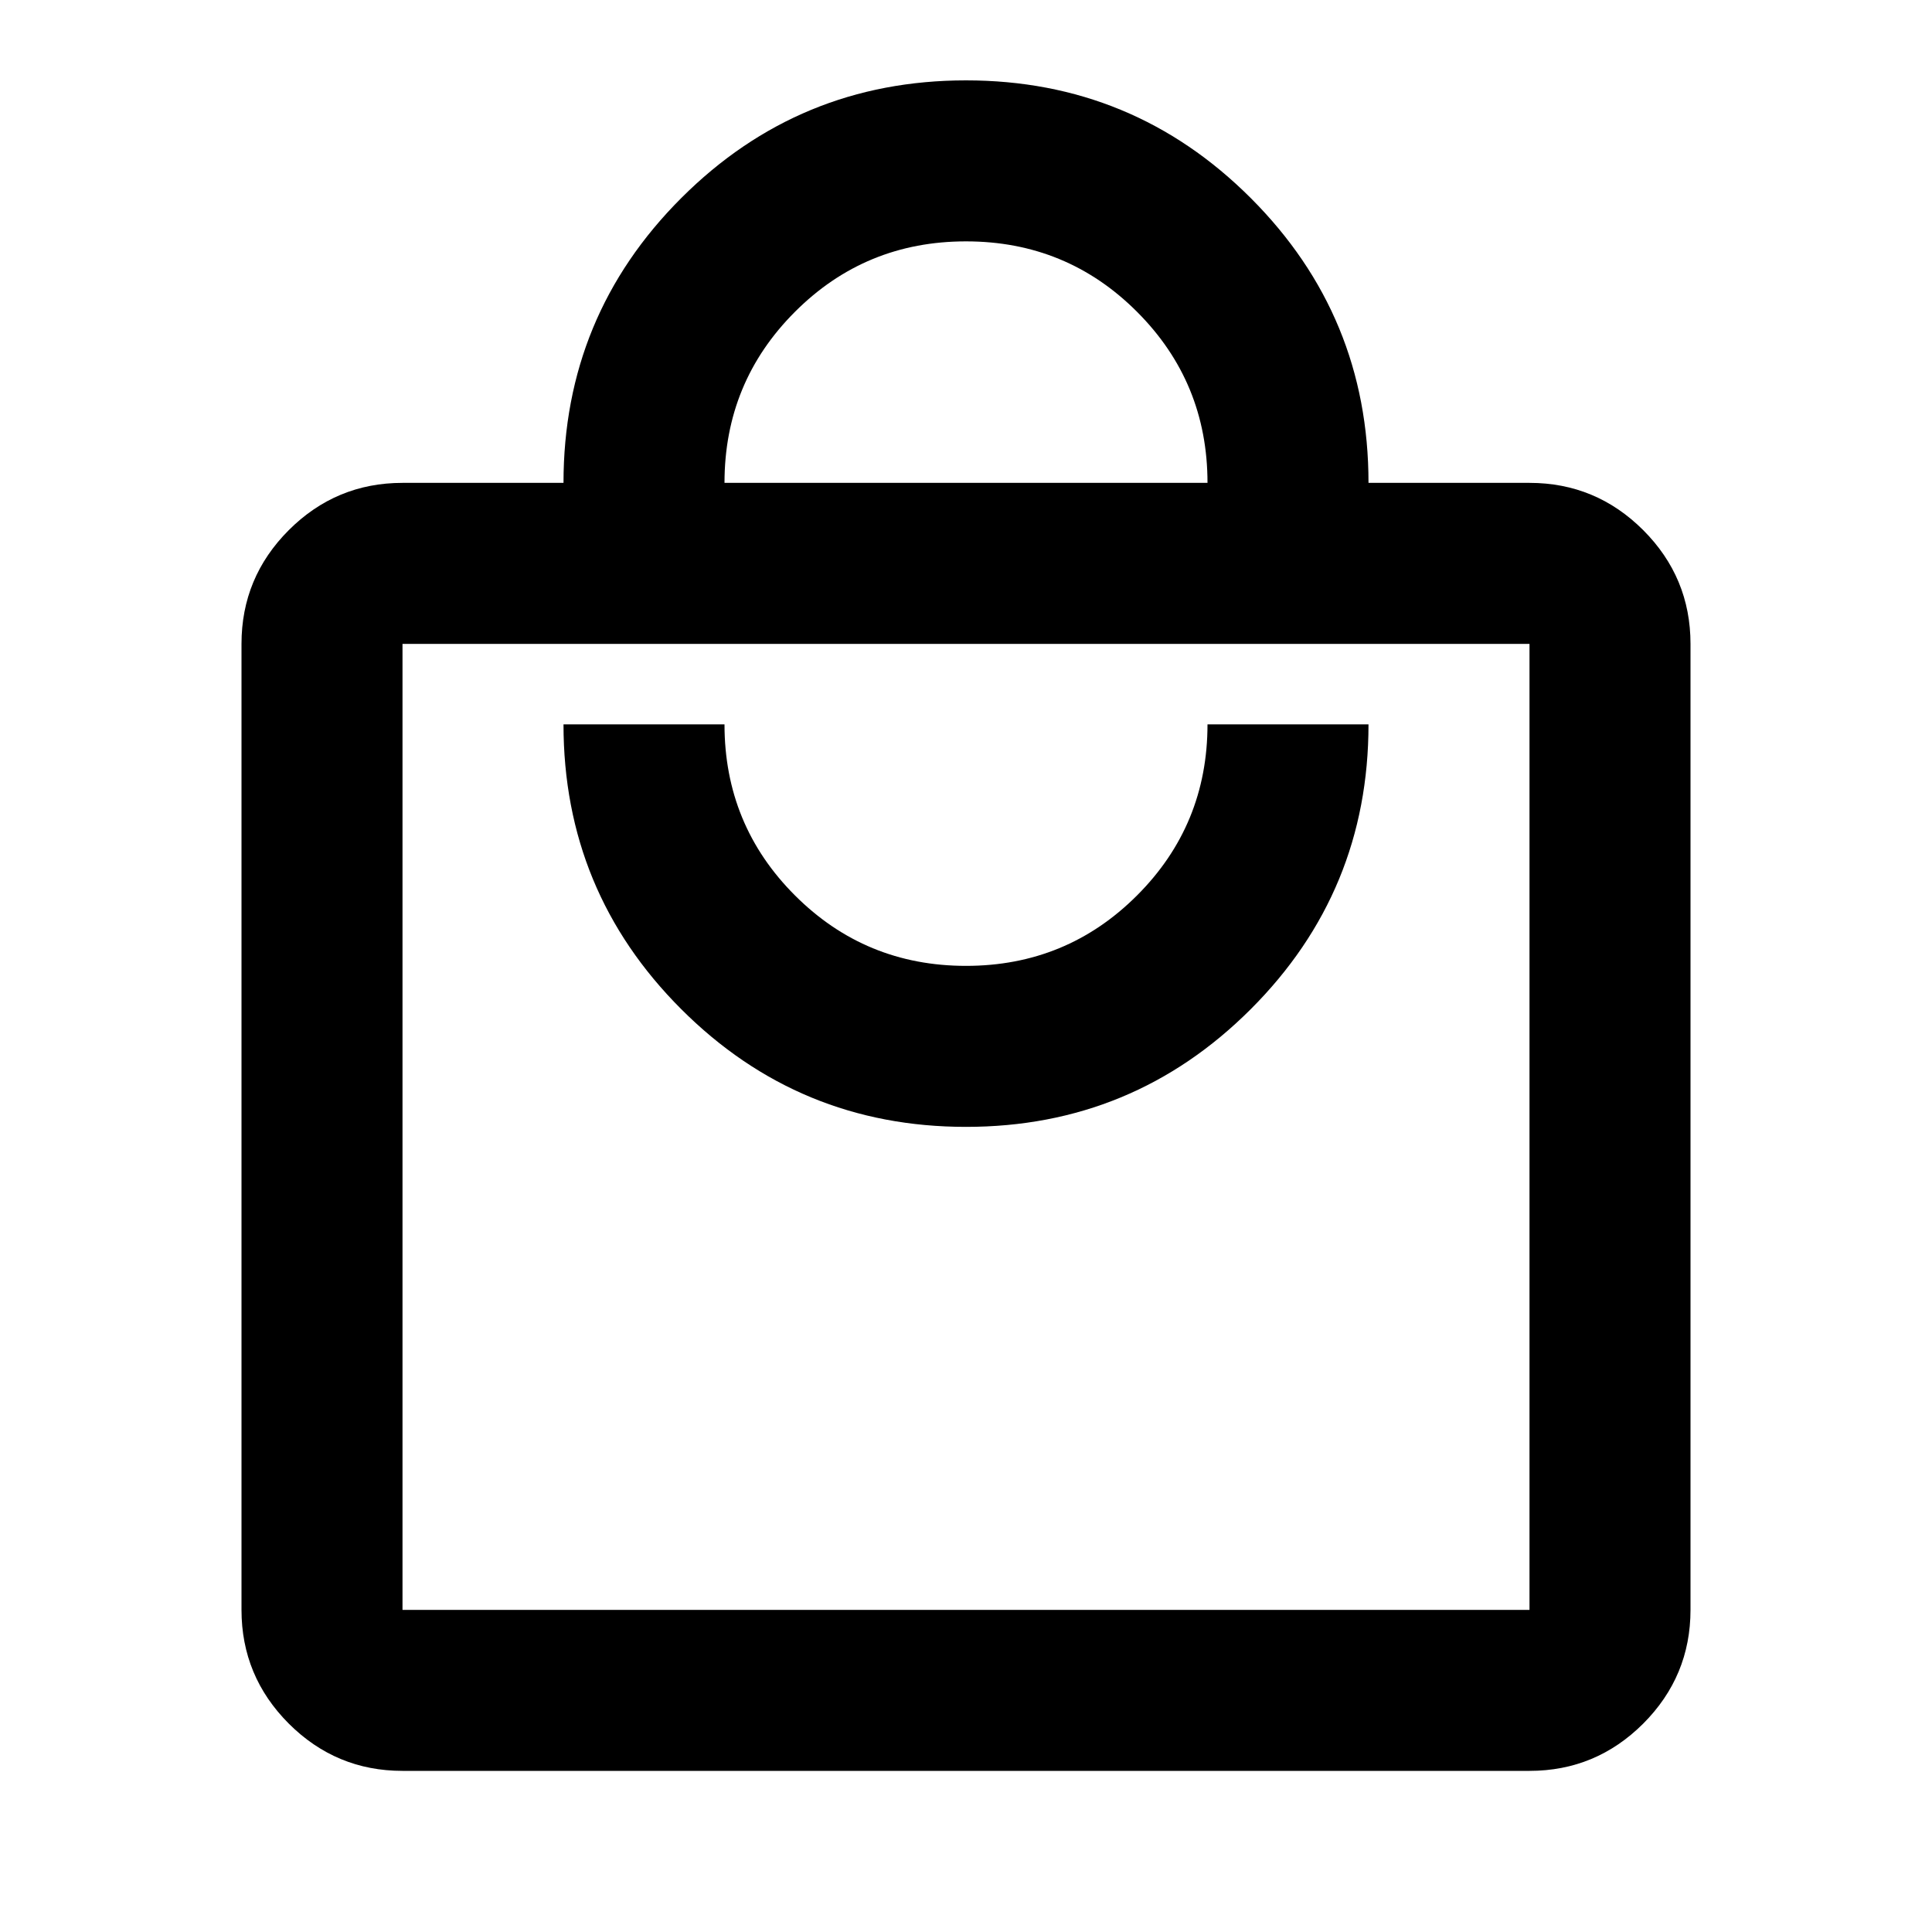 <svg width="30" height="30" viewBox="0 0 30 30" fill="none" xmlns="http://www.w3.org/2000/svg">
<mask id="mask0_1_676" style="mask-type:alpha" maskUnits="userSpaceOnUse" x="0" y="0" width="30" height="30">
<rect width="30" height="30" fill="#D9D9D9"/>
</mask>
<g mask="url(#mask0_1_676)">
<path d="M6.25 27.498C5.562 27.498 4.974 27.253 4.484 26.764C3.995 26.274 3.75 25.685 3.75 24.998V9.998C3.75 9.31 3.995 8.722 4.484 8.232C4.974 7.743 5.562 7.498 6.25 7.498H8.75C8.75 5.769 9.359 4.295 10.578 3.076C11.797 1.857 13.271 1.248 15 1.248C16.729 1.248 18.203 1.857 19.422 3.076C20.641 4.295 21.25 5.769 21.25 7.498H23.75C24.438 7.498 25.026 7.743 25.516 8.232C26.005 8.722 26.25 9.31 26.25 9.998V24.998C26.25 25.685 26.005 26.274 25.516 26.764C25.026 27.253 24.438 27.498 23.75 27.498H6.25ZM6.25 24.998H23.75V9.998H6.25V24.998ZM15 17.498C16.729 17.498 18.203 16.889 19.422 15.67C20.641 14.451 21.25 12.977 21.25 11.248H18.75C18.75 12.29 18.385 13.175 17.656 13.904C16.927 14.633 16.042 14.998 15 14.998C13.958 14.998 13.073 14.633 12.344 13.904C11.615 13.175 11.25 12.29 11.25 11.248H8.75C8.75 12.977 9.359 14.451 10.578 15.67C11.797 16.889 13.271 17.498 15 17.498ZM11.25 7.498H18.75C18.75 6.456 18.385 5.571 17.656 4.842C16.927 4.112 16.042 3.748 15 3.748C13.958 3.748 13.073 4.112 12.344 4.842C11.615 5.571 11.25 6.456 11.25 7.498Z" fill="black"/>
</g>
</svg>
